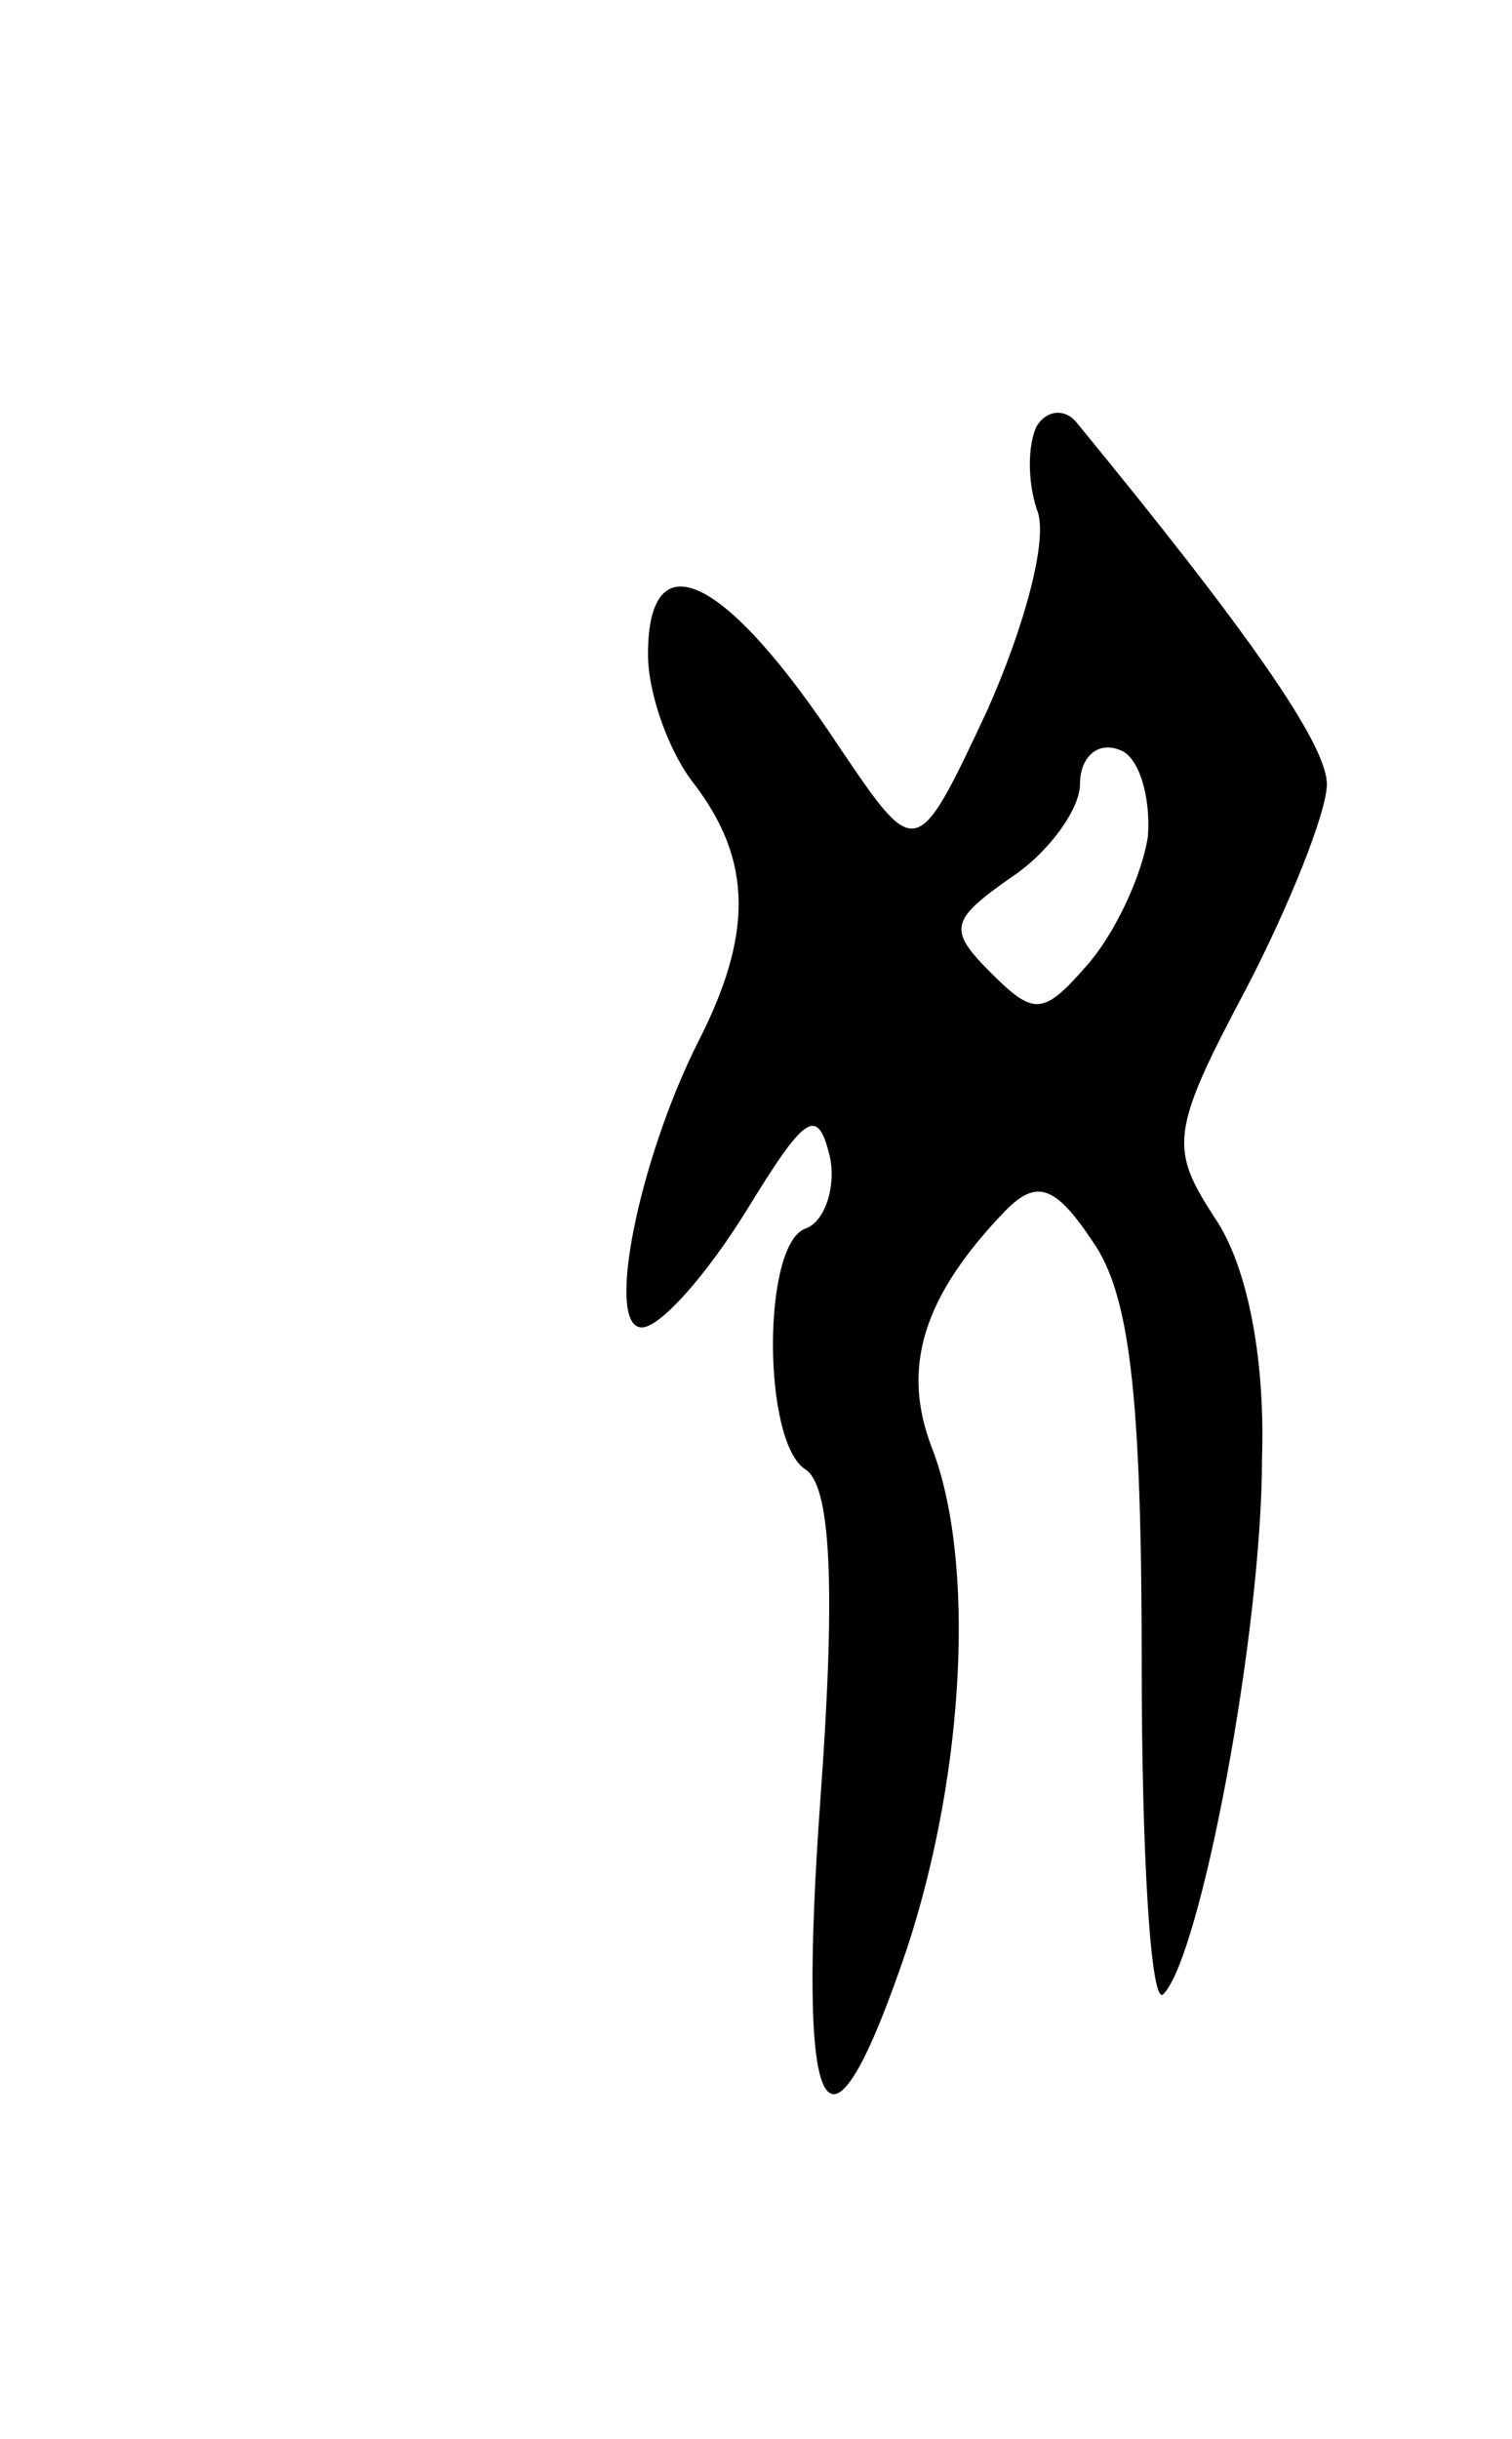 <svg version="1.0" xmlns="http://www.w3.org/2000/svg"
 width="49pt" height="79pt" viewBox="0 0 49 79"
 preserveAspectRatio="xMidYMid meet">
<g transform="translate(0,79) scale(0.1,-0.1)"
fill="#000000" stroke="none">
<path d="M336 652 c-3 -6 -3 -18 0 -27 4 -9 -4 -38 -16 -65 -23 -49 -23 -49
-48 -12 -37 56 -62 68 -62 30 0 -13 7 -32 15 -42 19 -25 19 -49 1 -84 -19 -38
-30 -92 -18 -92 6 0 21 17 34 38 19 31 23 34 27 17 2 -10 -2 -21 -8 -23 -14
-5 -14 -69 0 -78 8 -5 10 -36 5 -105 -8 -110 2 -127 28 -50 19 58 22 126 8
162 -10 26 -3 49 24 77 10 10 16 8 28 -10 12 -17 16 -49 16 -137 0 -63 3 -111
7 -107 12 12 32 117 32 174 1 33 -5 62 -15 77 -15 23 -15 28 10 75 14 27 26
57 26 66 0 13 -26 50 -81 117 -4 5 -10 4 -13 -1z m36 -133 c-2 -13 -11 -32
-20 -42 -14 -16 -17 -16 -31 -2 -14 14 -13 17 7 31 12 8 22 22 22 30 0 9 6 14
13 11 6 -2 10 -15 9 -28z"/>
</g>
</svg>
